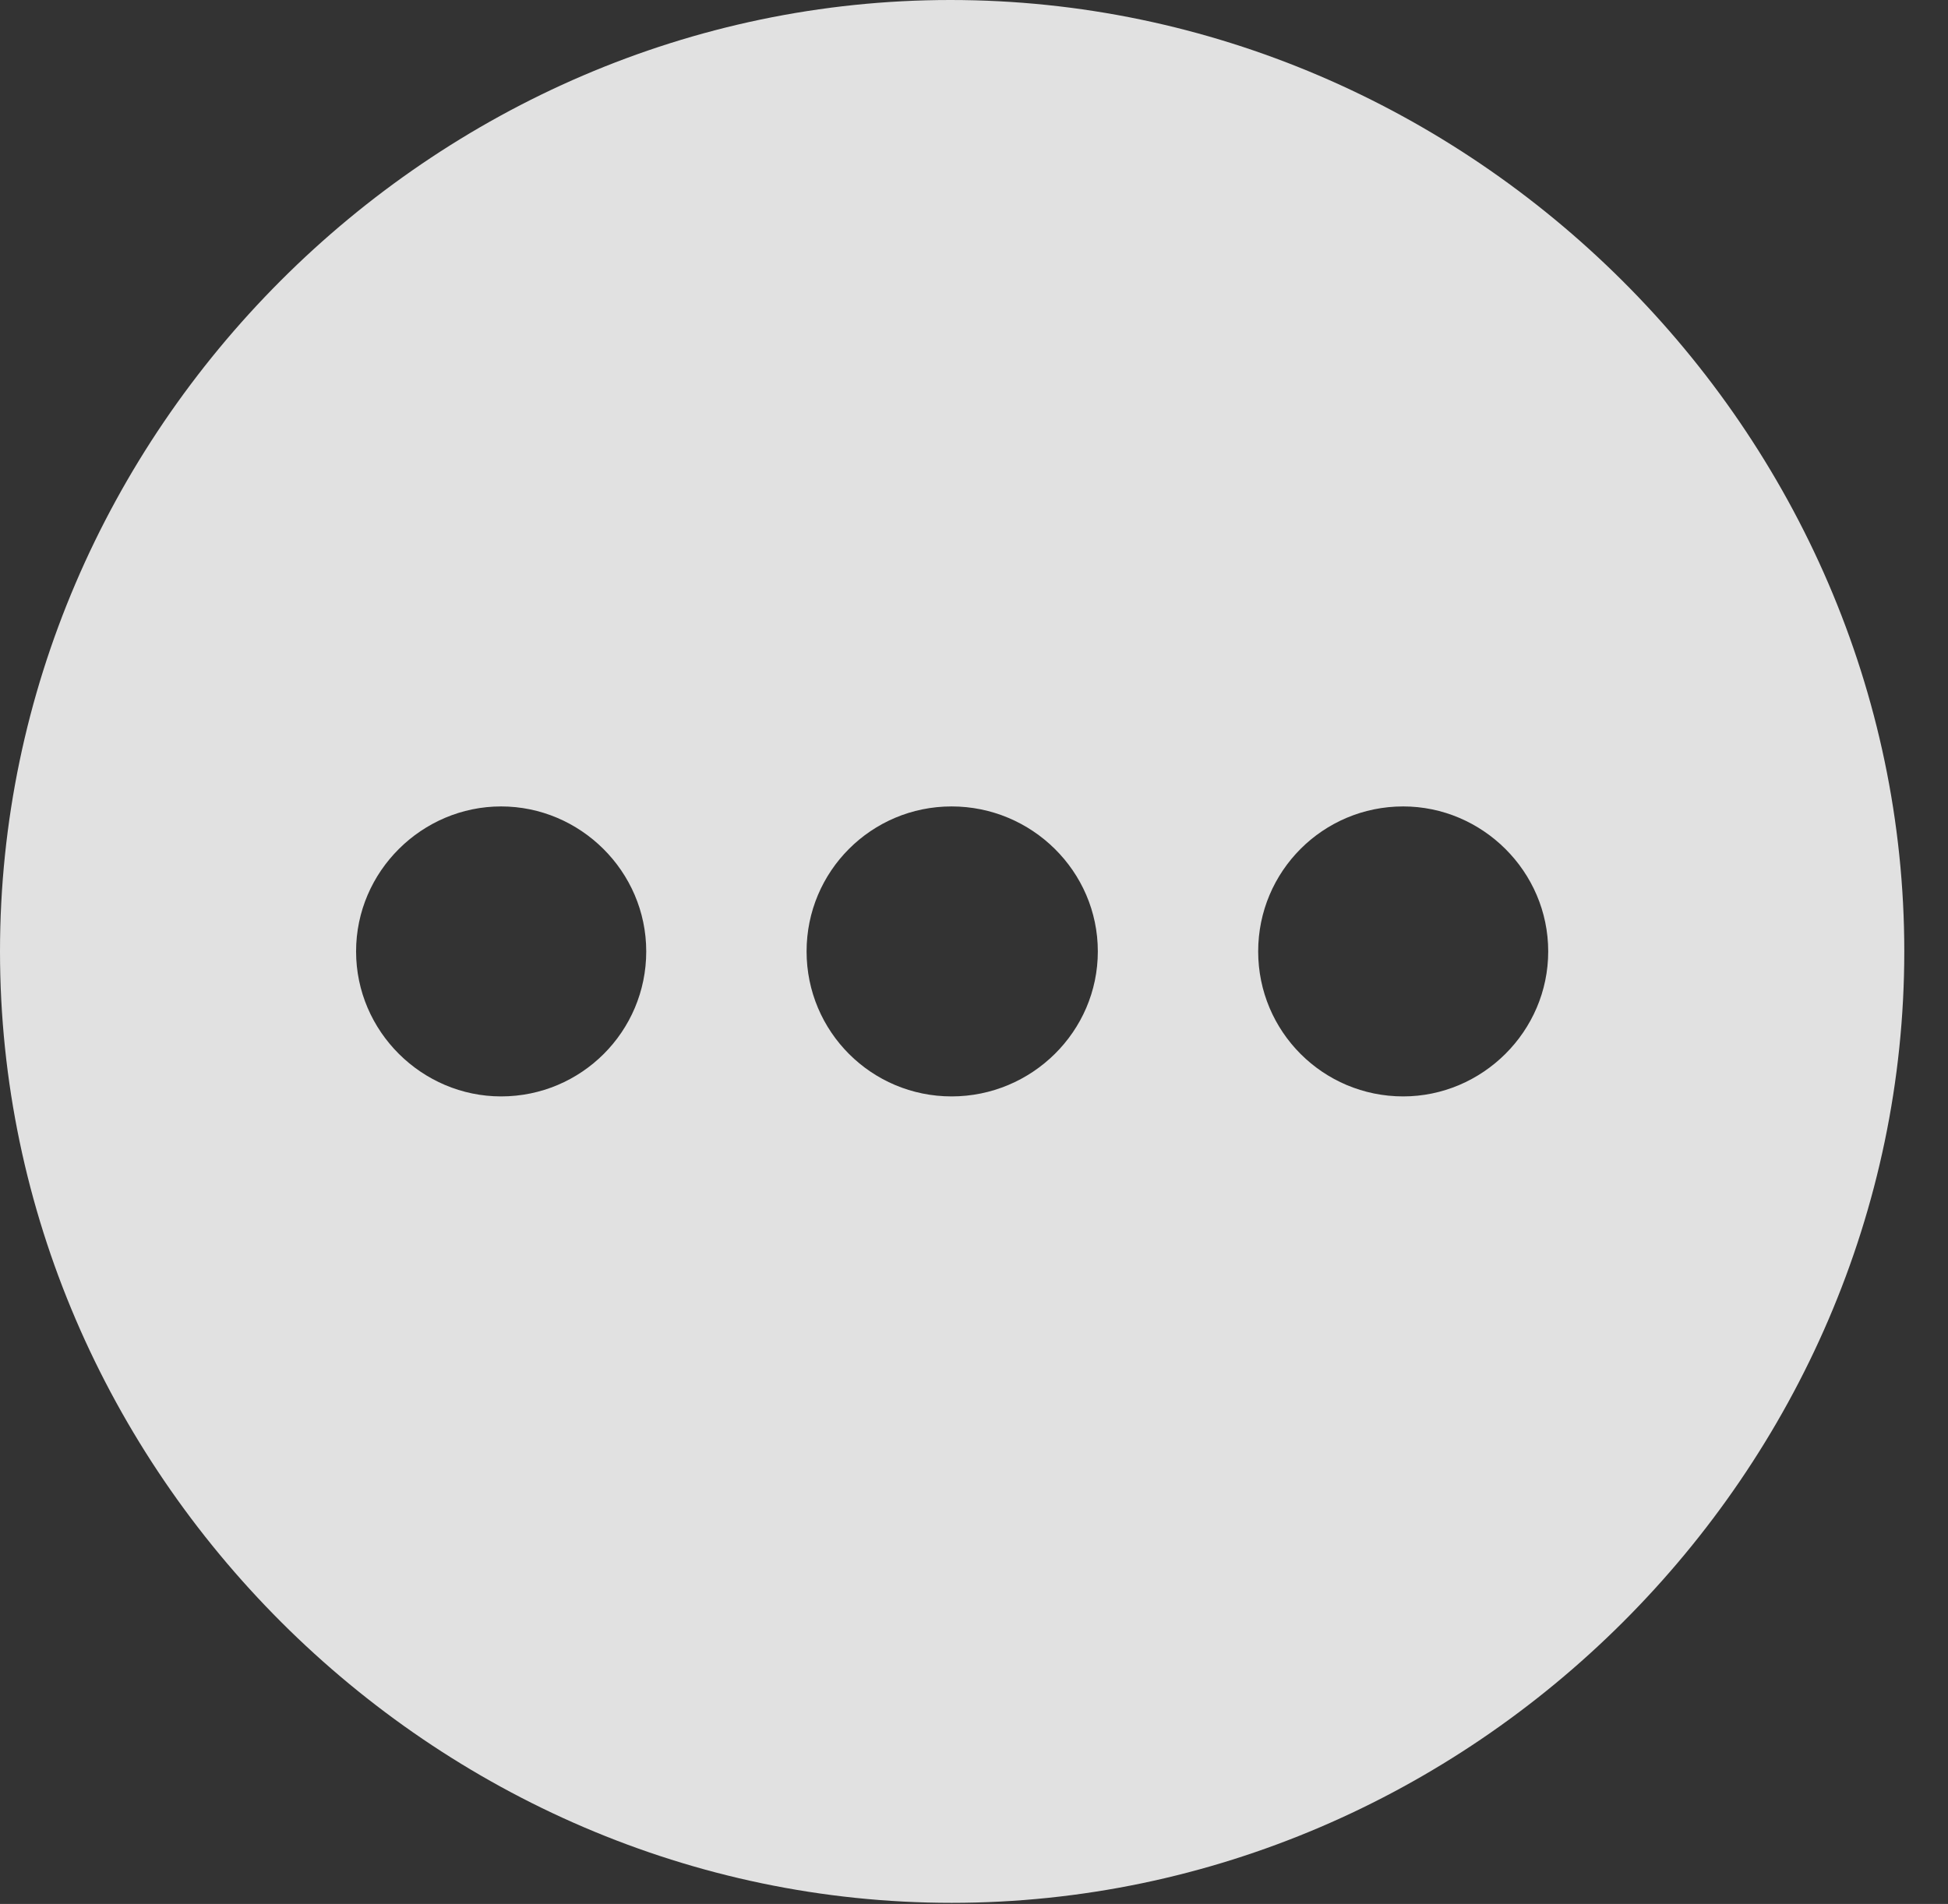 <?xml version="1.0" encoding="UTF-8"?>
<!--Generator: Apple Native CoreSVG 232.5-->
<!DOCTYPE svg
PUBLIC "-//W3C//DTD SVG 1.1//EN"
       "http://www.w3.org/Graphics/SVG/1.1/DTD/svg11.dtd">
<svg version="1.1" xmlns="http://www.w3.org/2000/svg" xmlns:xlink="http://www.w3.org/1999/xlink" width="16.133" height="15.771">
 <rect width="100%" height="100%" fill="#333333" stroke="none"/>
 <g>
  <rect height="15.771" opacity="0" width="16.133" x="0" y="0"/>
  <path d="M15.771 7.881C15.771 12.188 12.188 15.762 7.881 15.762C3.584 15.762 0 12.188 0 7.881C0 3.574 3.574 0 7.871 0C12.178 0 15.771 3.574 15.771 7.881ZM10.42 7.881C10.42 8.545 10.957 9.082 11.621 9.082C12.275 9.082 12.822 8.545 12.822 7.881C12.822 7.217 12.275 6.68 11.621 6.68C10.957 6.68 10.42 7.217 10.42 7.881ZM6.68 7.881C6.68 8.545 7.217 9.082 7.881 9.082C8.545 9.082 9.092 8.545 9.092 7.881C9.092 7.217 8.545 6.68 7.881 6.68C7.217 6.68 6.68 7.217 6.68 7.881ZM2.949 7.881C2.949 8.545 3.496 9.082 4.15 9.082C4.814 9.082 5.352 8.545 5.352 7.881C5.352 7.217 4.805 6.68 4.15 6.68C3.496 6.68 2.949 7.217 2.949 7.881Z" fill="#ffffff" fill-opacity="0.85"/>
 </g>
</svg>

